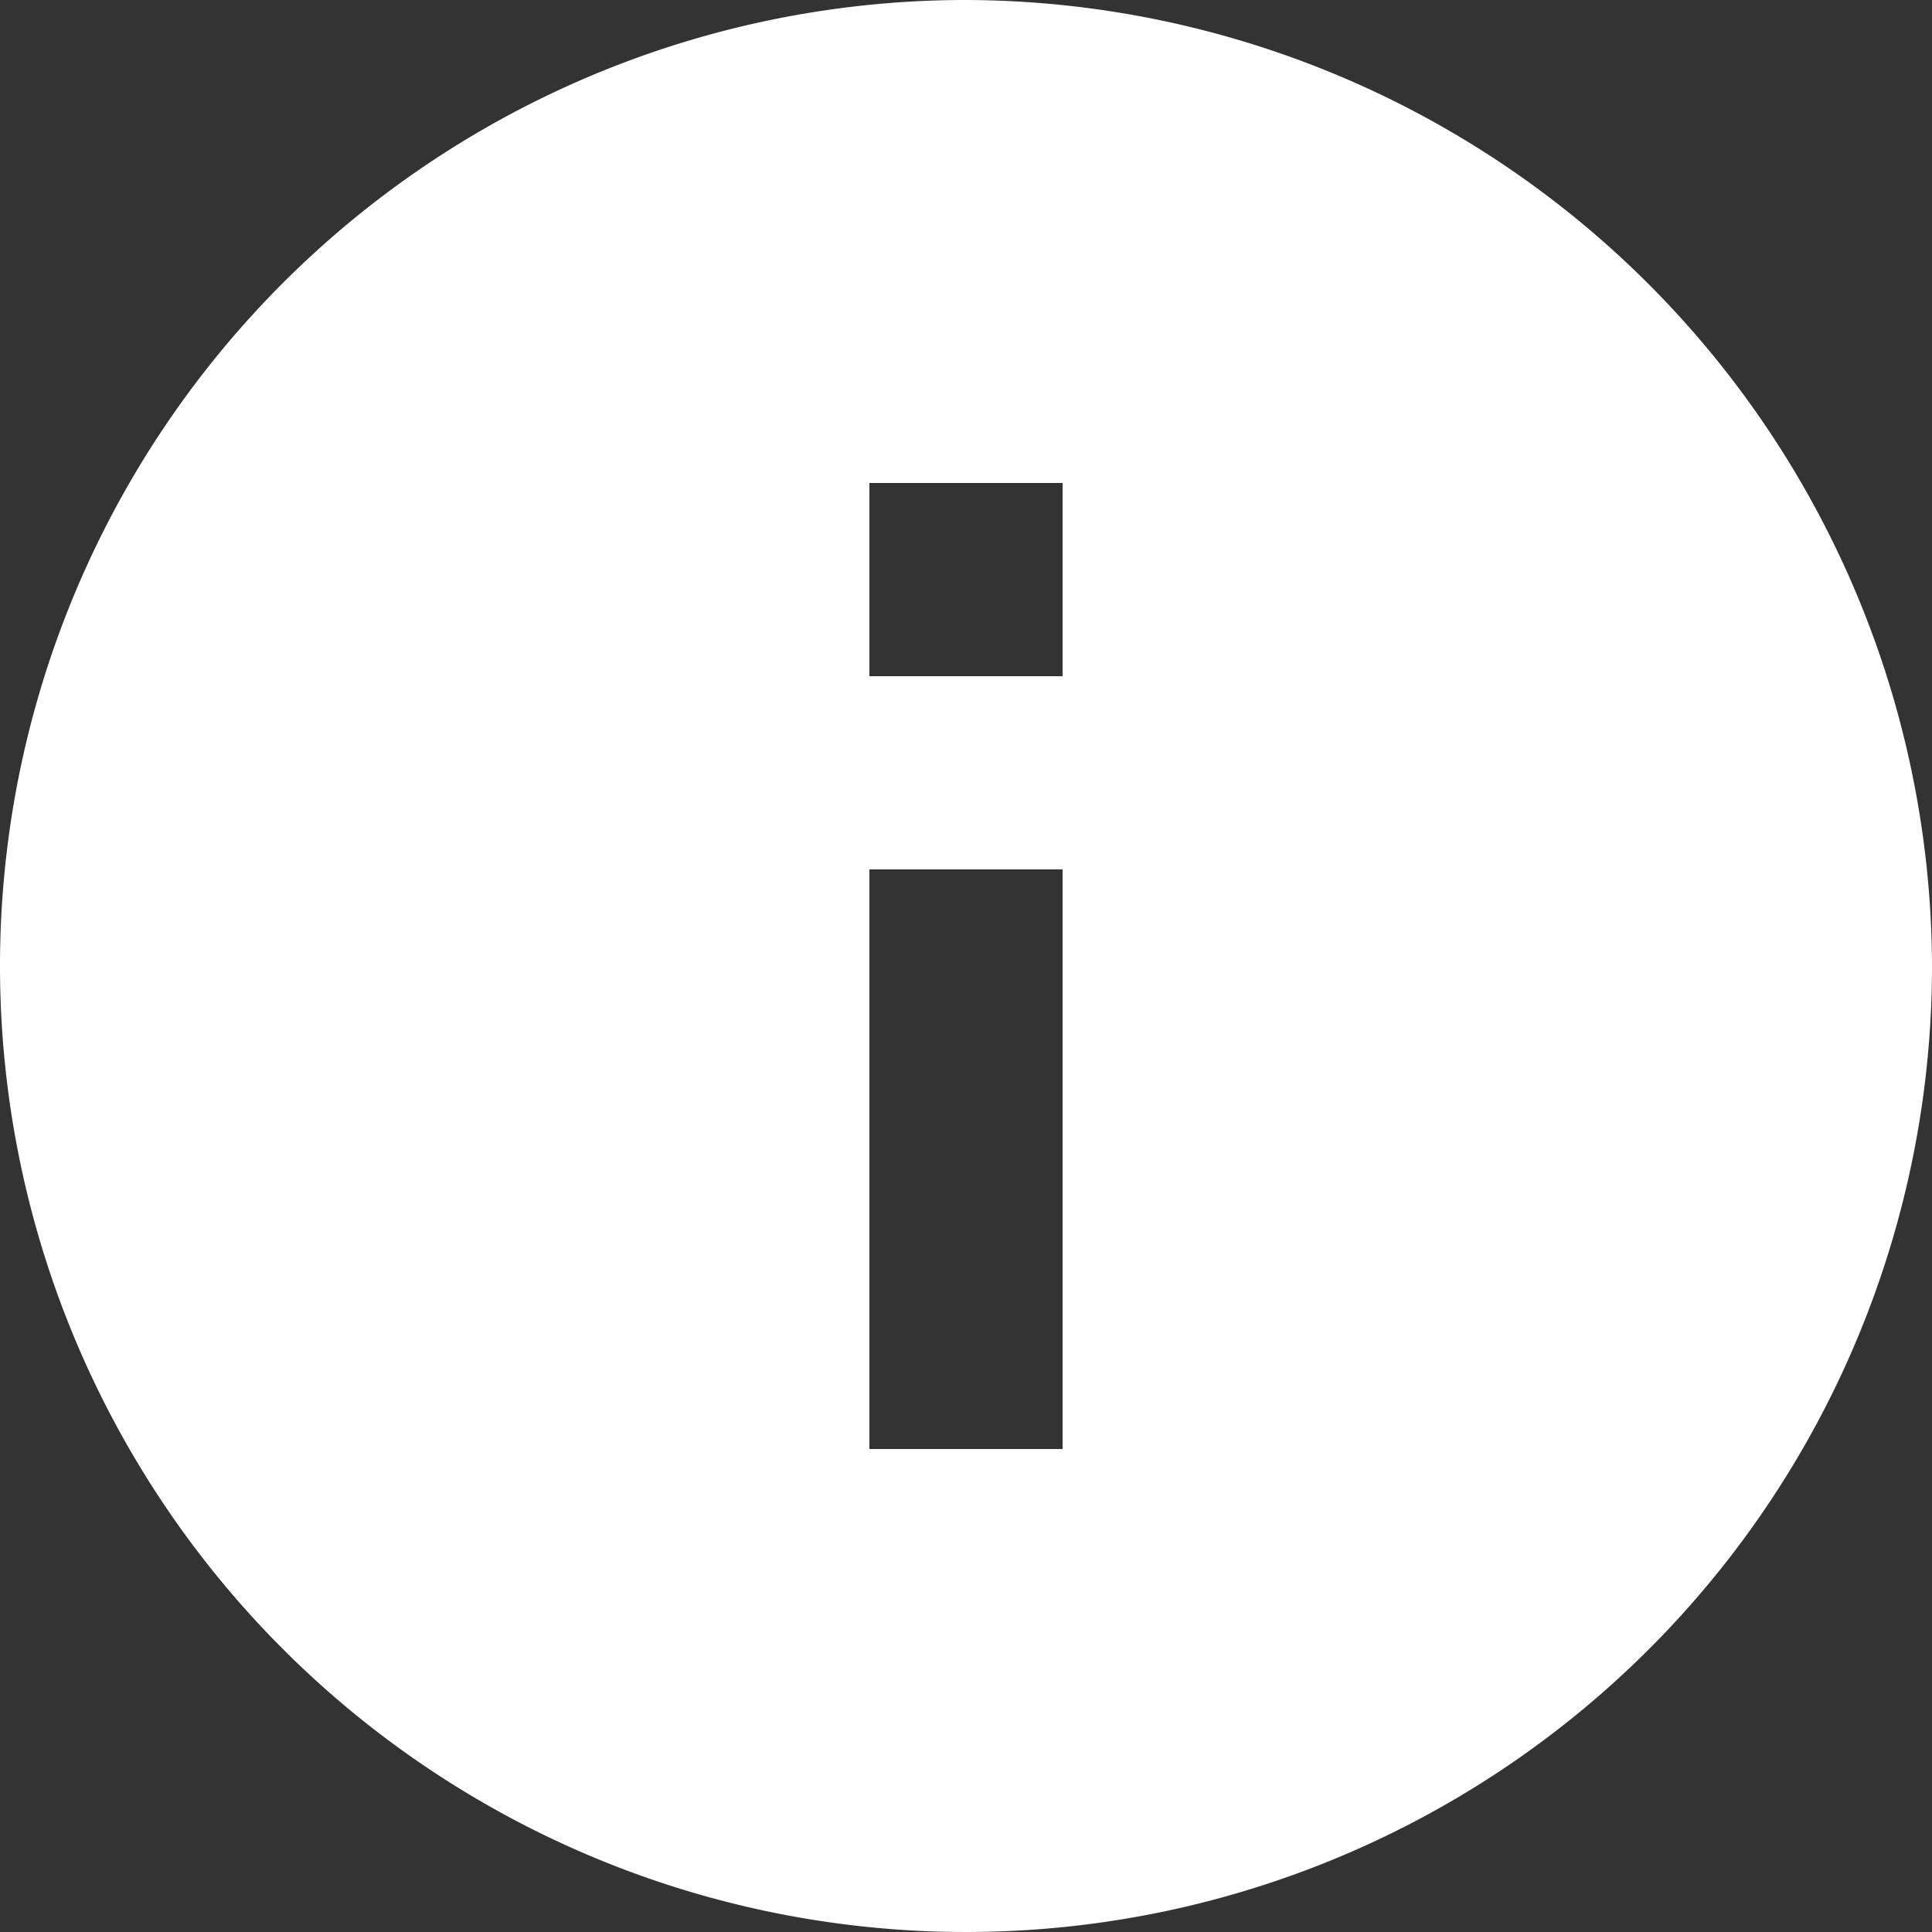 <svg id="rounded-info-button" xmlns="http://www.w3.org/2000/svg" width="20" height="20" viewBox="0 0 20 20">
  <rect x="0" y="0" width="20" height="20" fill="#333333" stroke="none"/>
  <g id="info">
    <path id="Path_286" data-name="Path 286" d="M10,0A10,10,0,1,0,20,10,10.029,10.029,0,0,0,10,0Zm1,15H9V9h2Zm0-8H9V5h2Z" fill="#fff"/>
  </g>
</svg>
